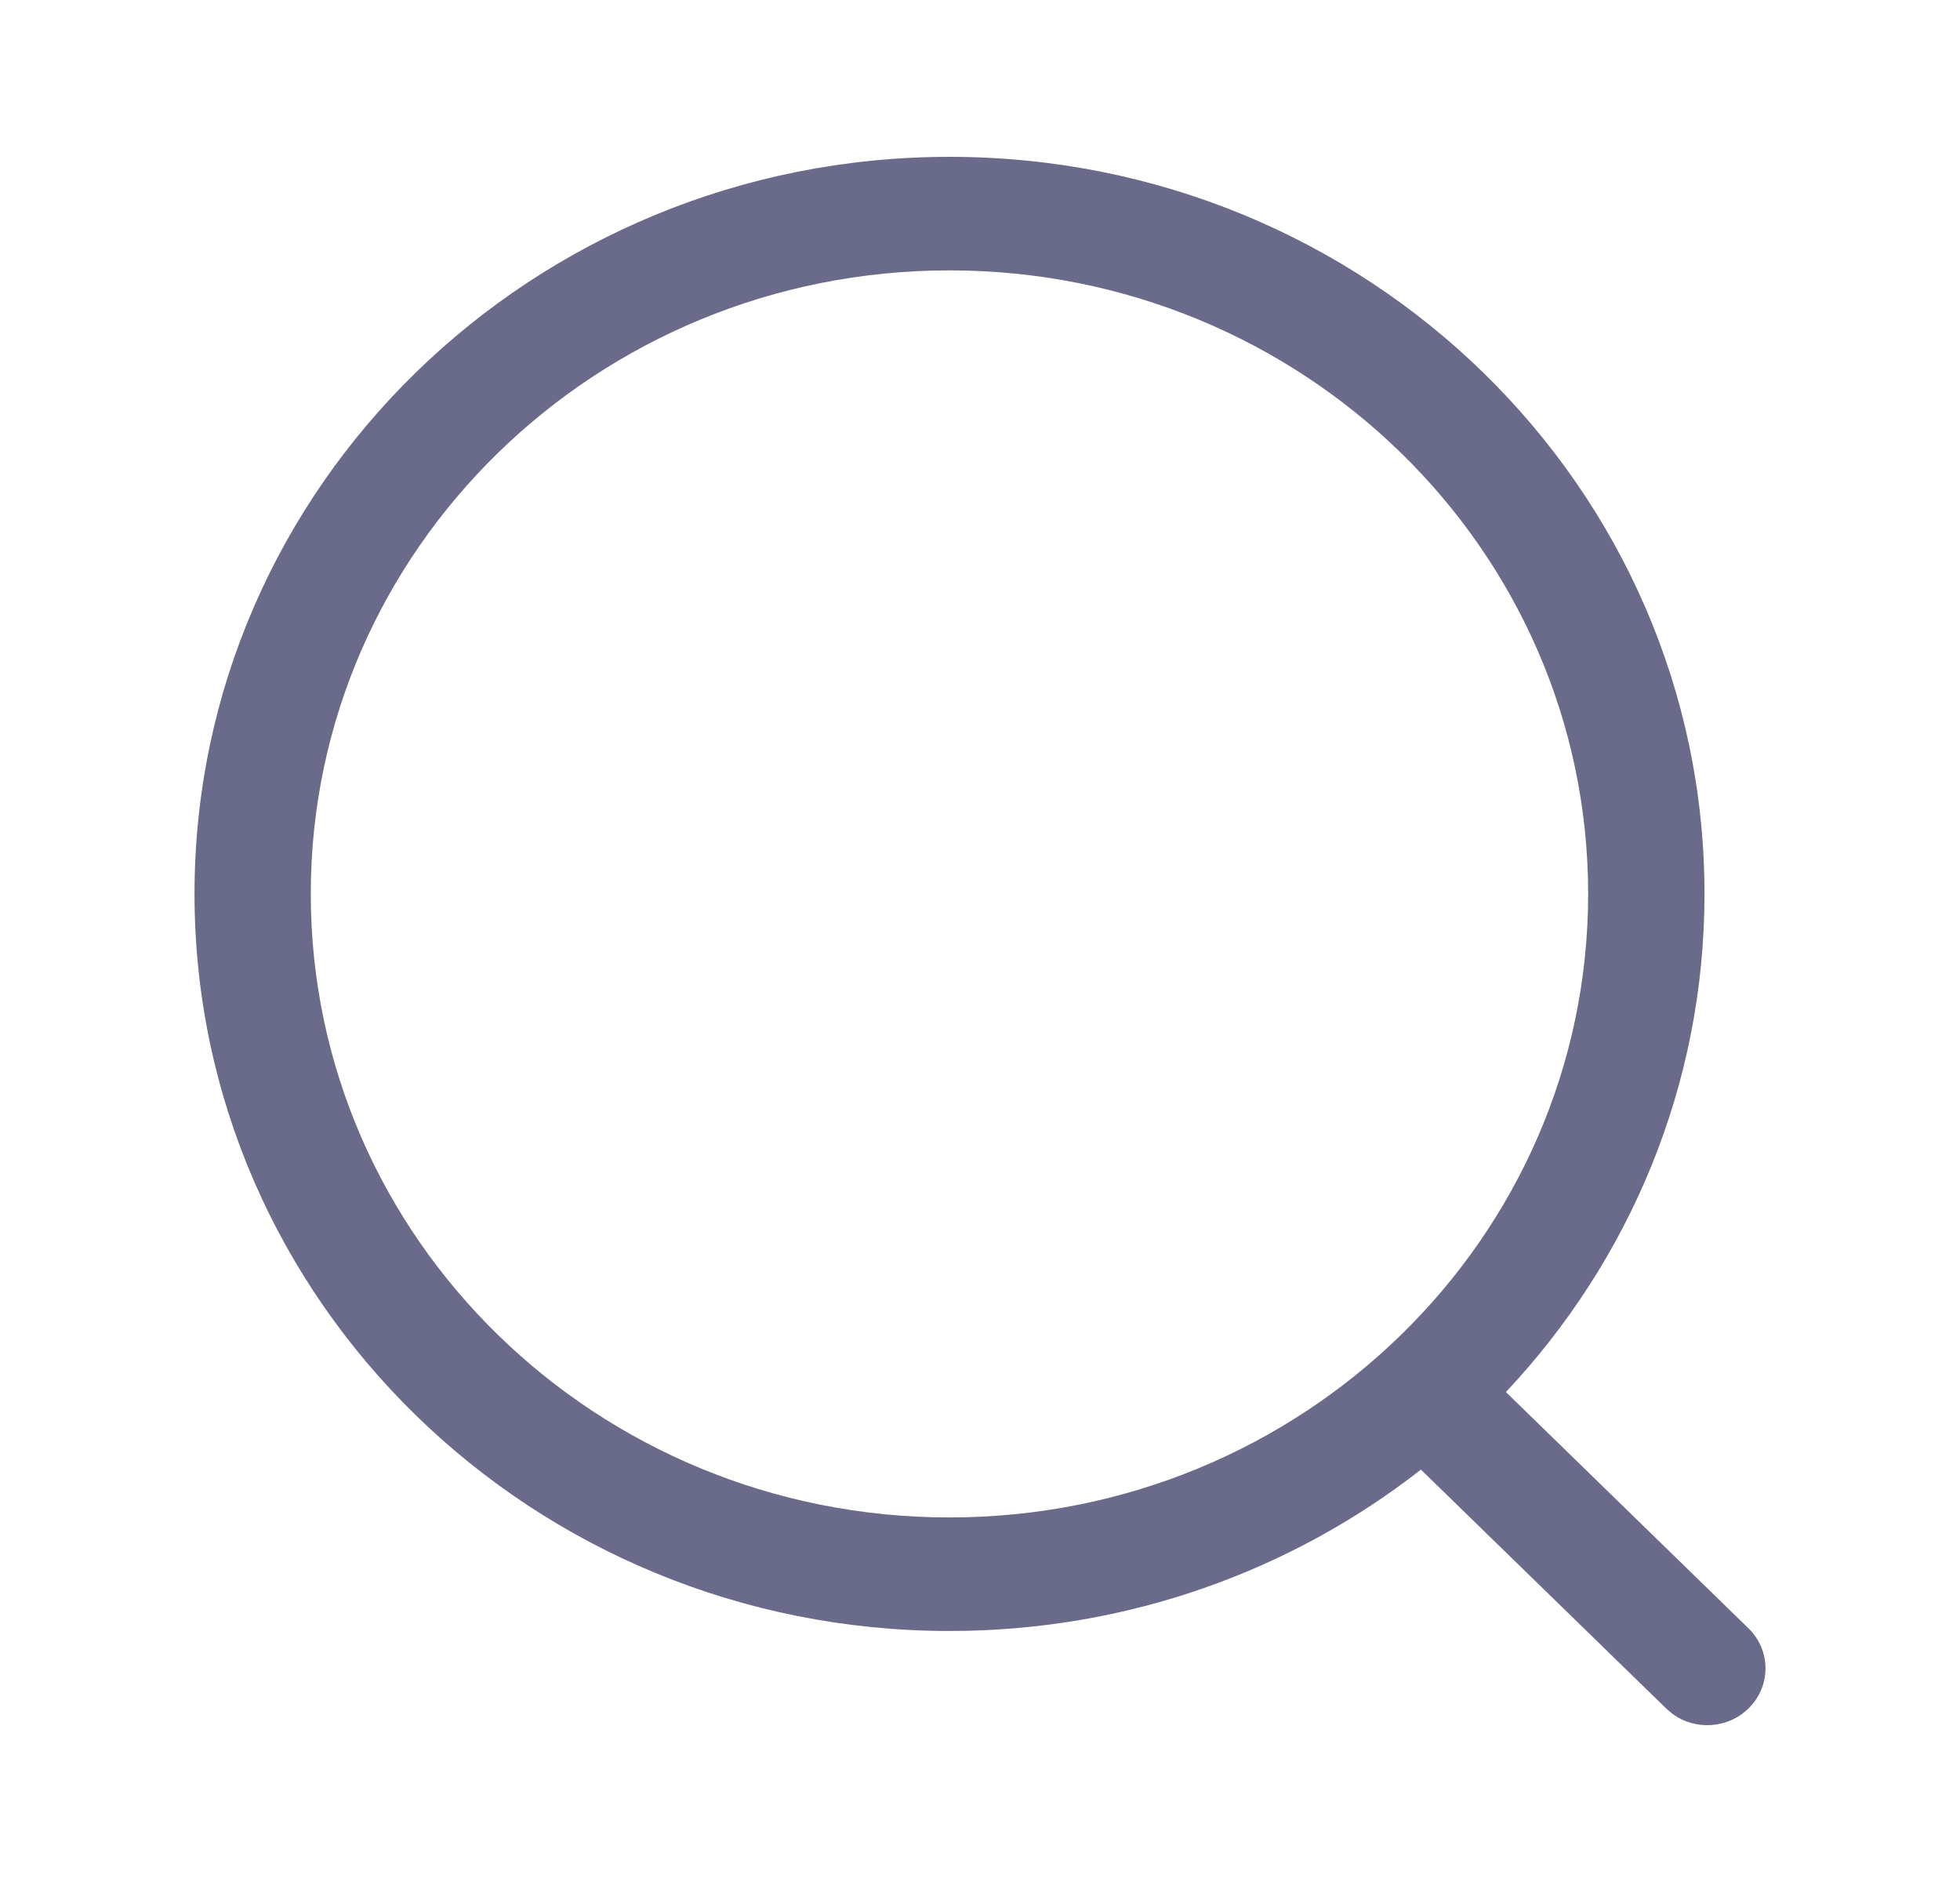 <svg width="25" height="24" viewBox="0 0 25 24" fill="none" xmlns="http://www.w3.org/2000/svg">
<path fill-rule="evenodd" clip-rule="evenodd" d="M12.111 2C6.792 2 2.481 6.208 2.481 11.399C2.481 16.59 6.792 20.799 12.111 20.799C14.385 20.799 16.476 20.029 18.124 18.741L21.254 21.789L21.337 21.859C21.627 22.069 22.039 22.045 22.302 21.787C22.592 21.504 22.591 21.046 22.301 20.764L19.208 17.752C20.781 16.079 21.741 13.849 21.741 11.399C21.741 6.208 17.429 2 12.111 2ZM12.111 3.448C16.61 3.448 20.257 7.008 20.257 11.399C20.257 15.791 16.61 19.351 12.111 19.351C7.612 19.351 3.964 15.791 3.964 11.399C3.964 7.008 7.612 3.448 12.111 3.448Z" fill="#6A6A8B"/>
</svg>
